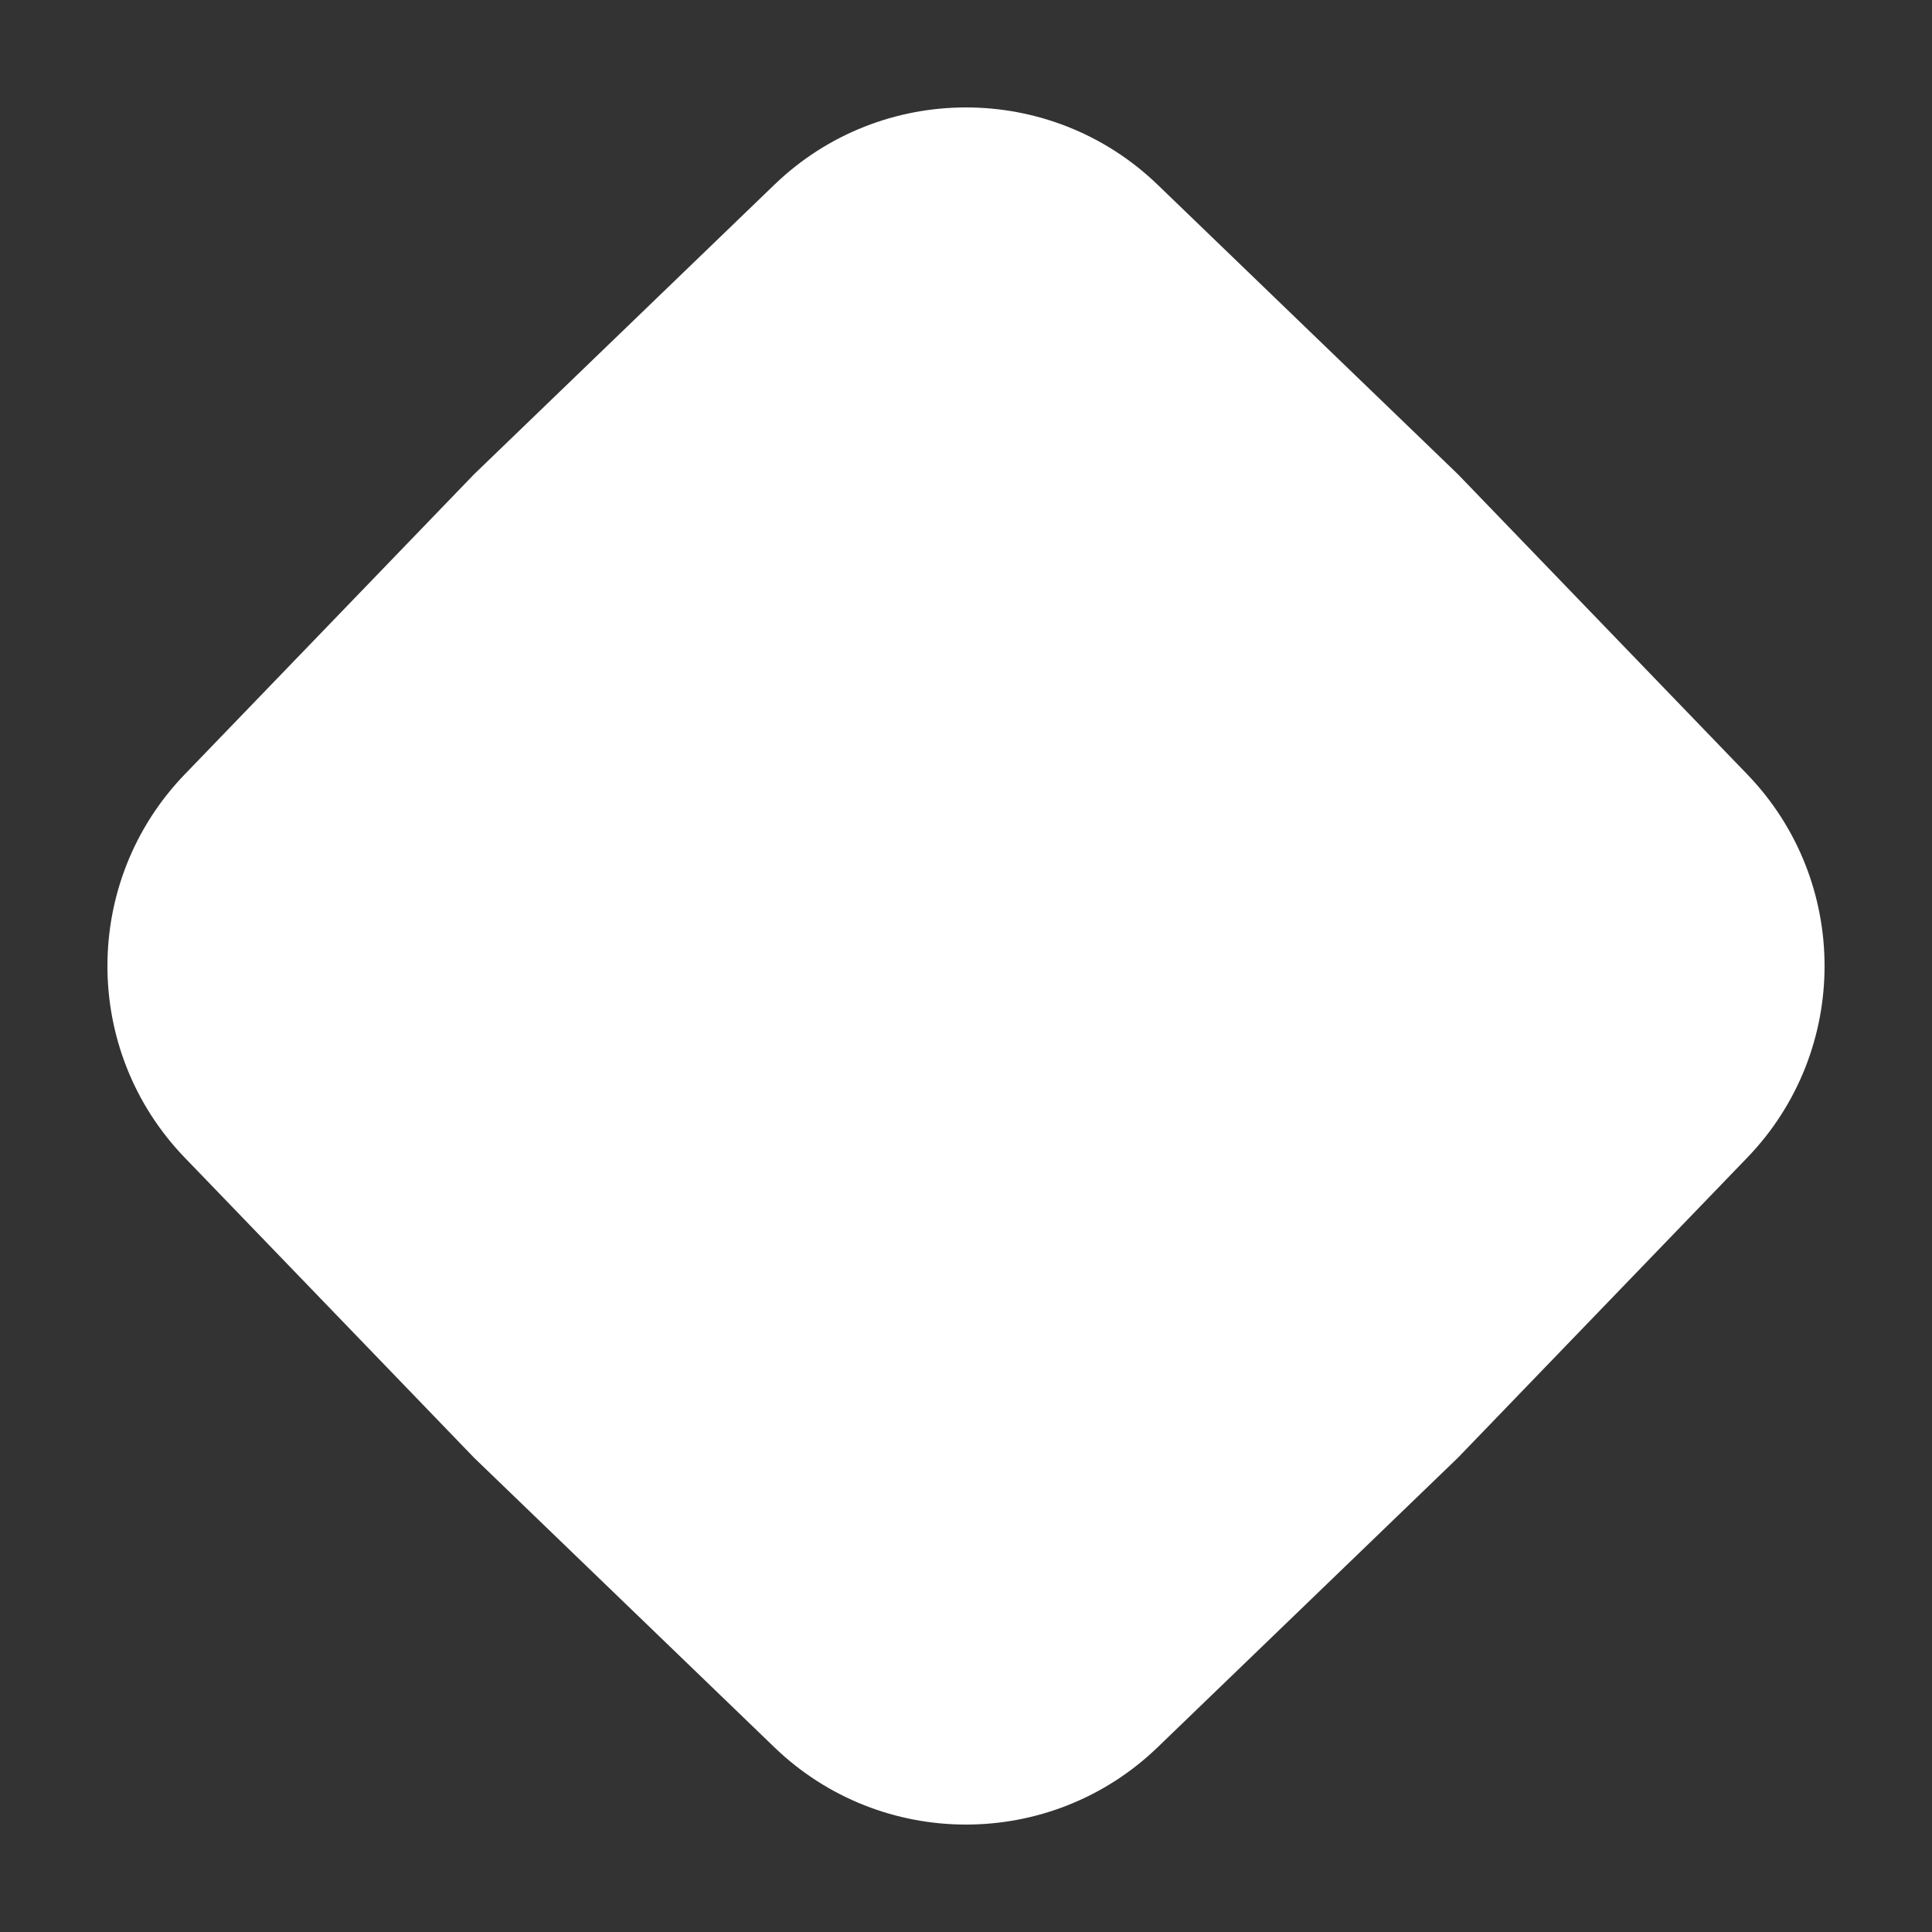 <svg width="7" height="7" viewBox="0 0 7 7" fill="none" xmlns="http://www.w3.org/2000/svg">
<rect x="0" y="0" width="7" height="7" fill="#333333" stroke="none"/>
<path d="M2.806 0.669C3.193 0.296 3.807 0.296 4.194 0.669L5.282 1.718L6.331 2.806C6.704 3.193 6.704 3.807 6.331 4.194L5.282 5.282L4.194 6.331C3.807 6.704 3.193 6.704 2.806 6.331L1.718 5.282L0.669 4.194C0.296 3.807 0.296 3.193 0.669 2.806L1.718 1.718L2.806 0.669Z" fill="white"/>
</svg>
